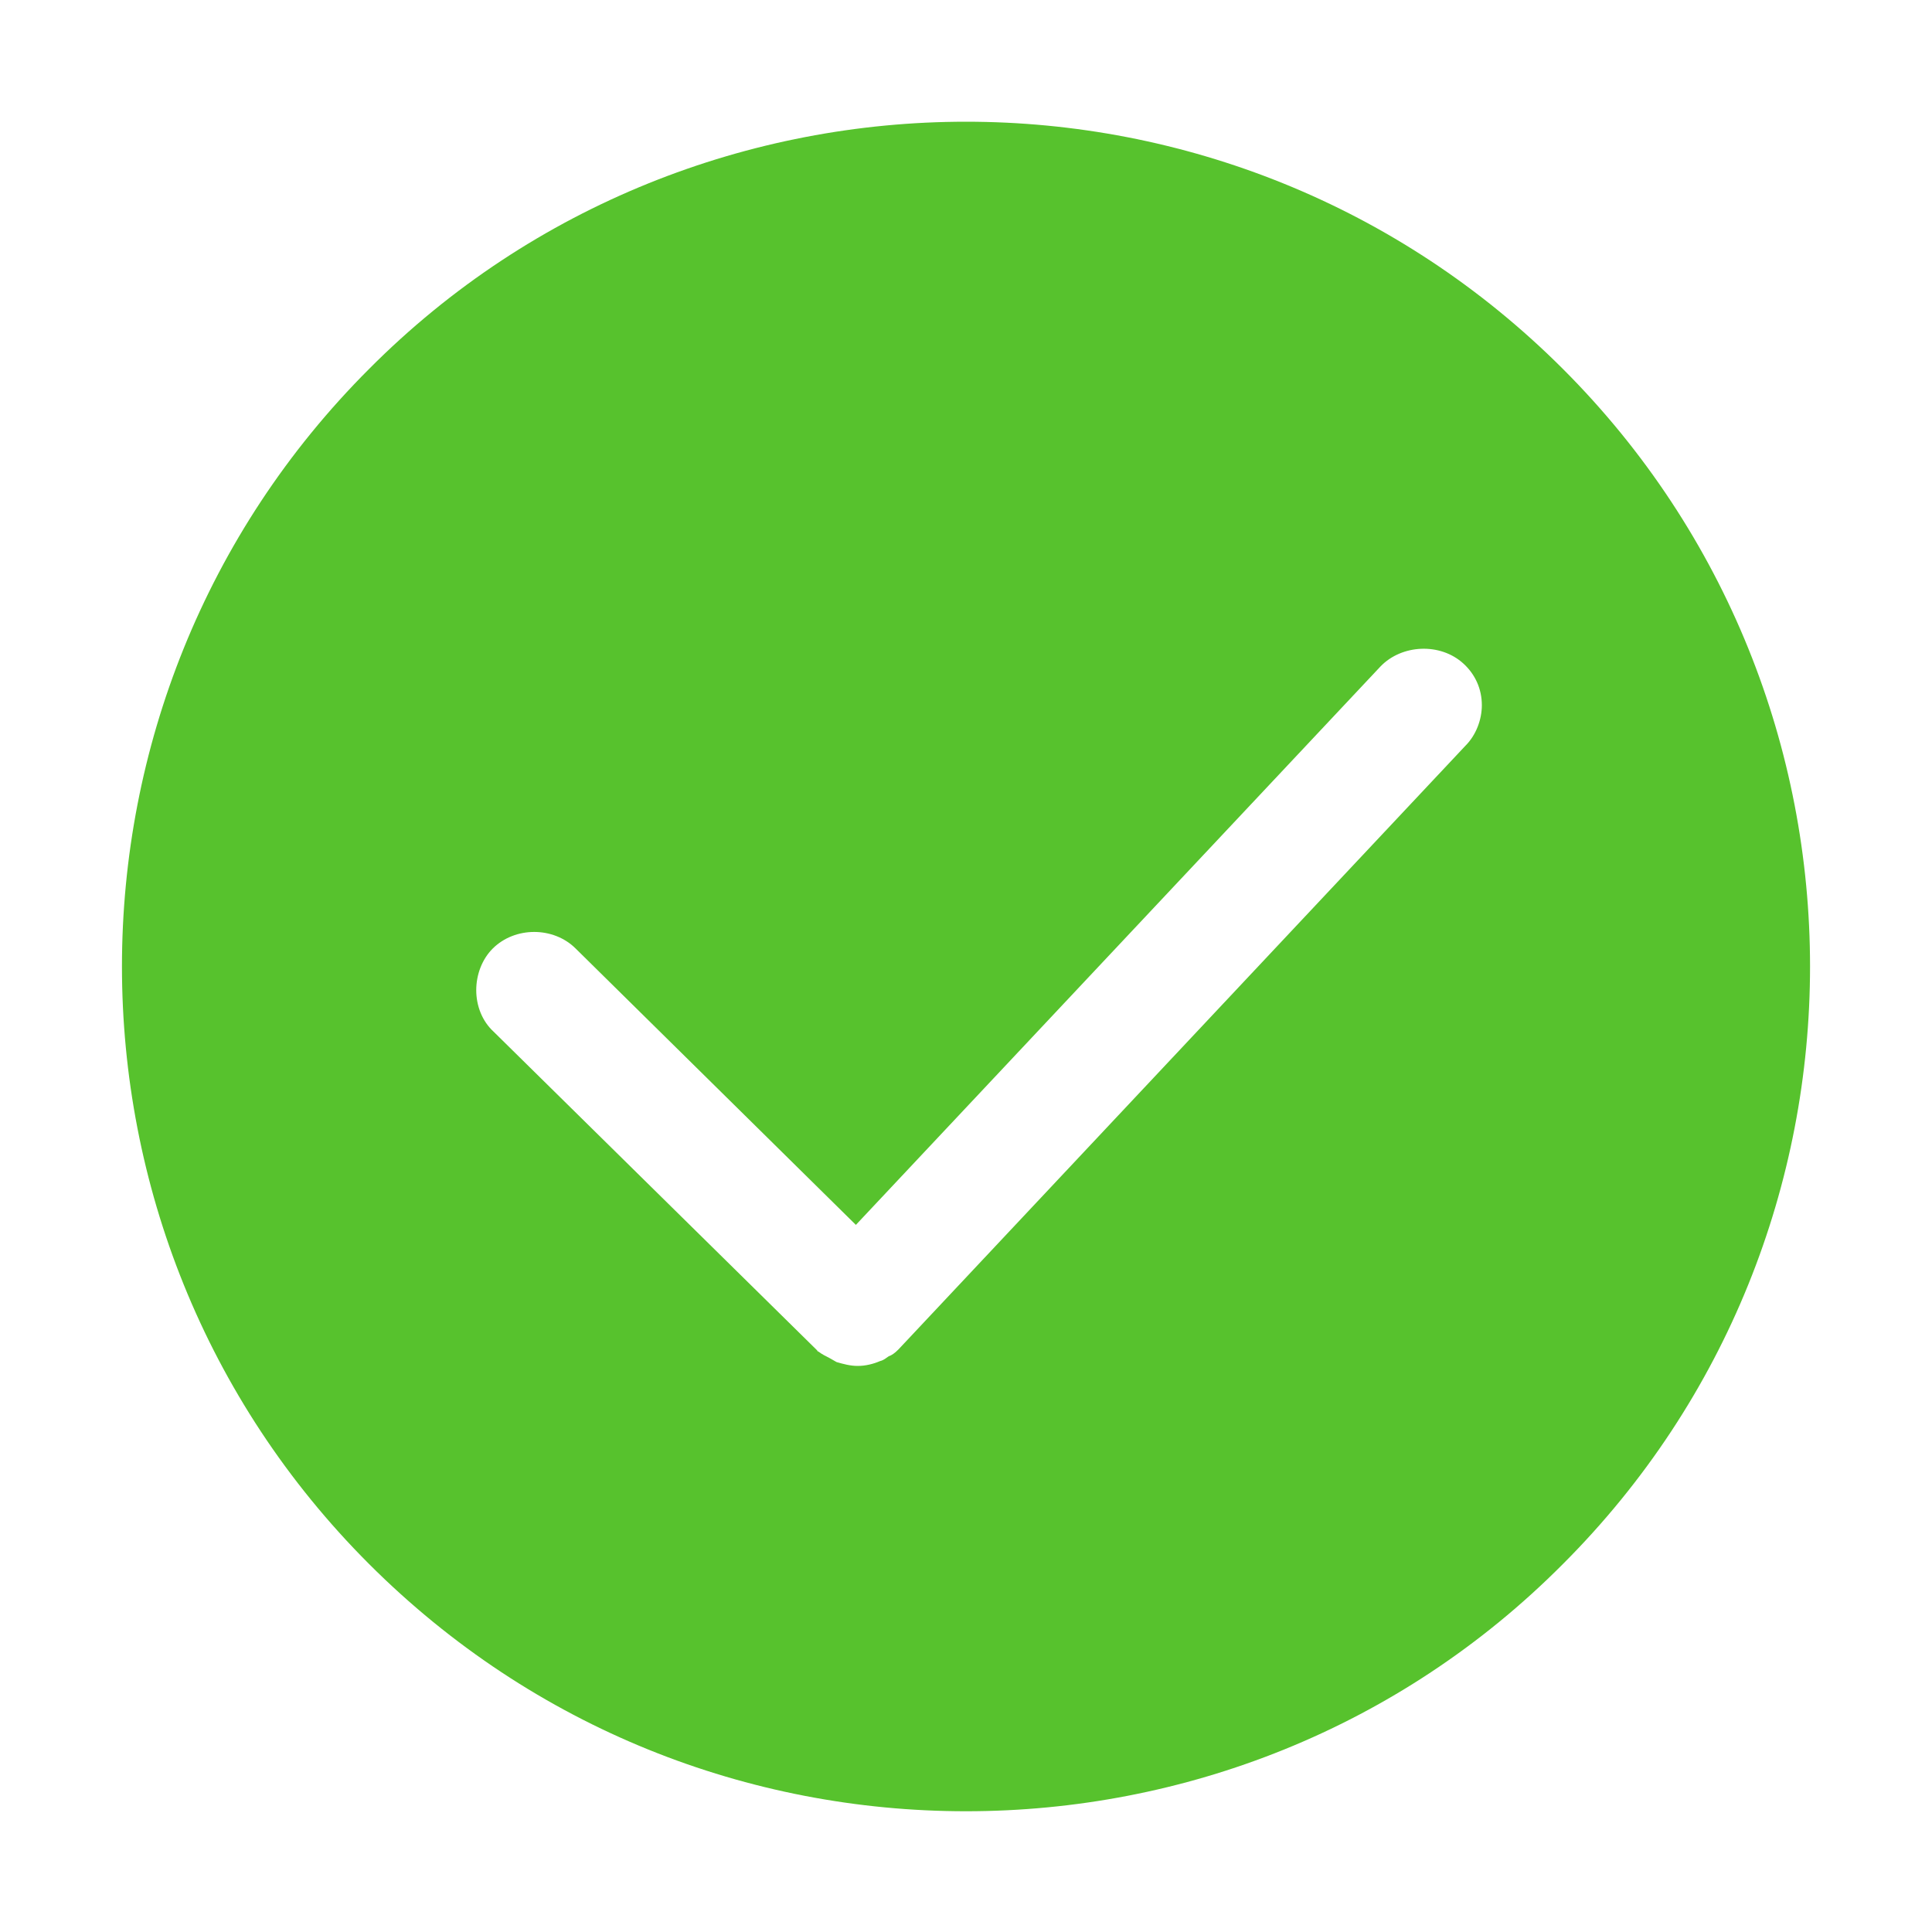 <?xml version="1.0" standalone="no"?><!DOCTYPE svg PUBLIC "-//W3C//DTD SVG 1.1//EN" "http://www.w3.org/Graphics/SVG/1.1/DTD/svg11.dtd"><svg class="icon" width="200px" height="200.00px" viewBox="0 0 1024 1024" version="1.1" xmlns="http://www.w3.org/2000/svg"><path d="M828.416 195.584c-87.552-87.552-202.24-131.072-316.416-131.072s-229.376 43.52-316.416 131.072c-174.592 174.592-174.592 458.752 0 633.344 87.552 87.552 201.728 131.072 316.416 131.072s229.376-43.52 316.416-131.072c174.592-174.592 174.592-458.752 0-633.344z m-51.712 199.68L476.16 715.264c-2.048 2.048-3.584 3.072-5.12 3.584-1.536 1.024-2.56 2.048-4.608 2.56-3.584 1.536-7.68 2.56-11.776 2.56-4.096 0-7.68-1.024-11.264-2.048l-3.584-2.048c-2.048-1.024-4.096-2.048-6.144-3.584 0 0-0.512 0-0.512-0.512l-171.52-168.96c-6.144-5.632-9.216-13.824-9.216-22.016s3.072-16.384 8.704-22.016c11.776-11.776 32.256-11.776 44.032 0l148.48 146.432L731.648 353.28c11.264-11.776 31.744-12.8 44.032-1.536 6.144 5.632 9.728 13.312 9.728 22.016 0 7.68-3.072 15.872-8.704 21.504z" fill="#57C22D" /></svg>
